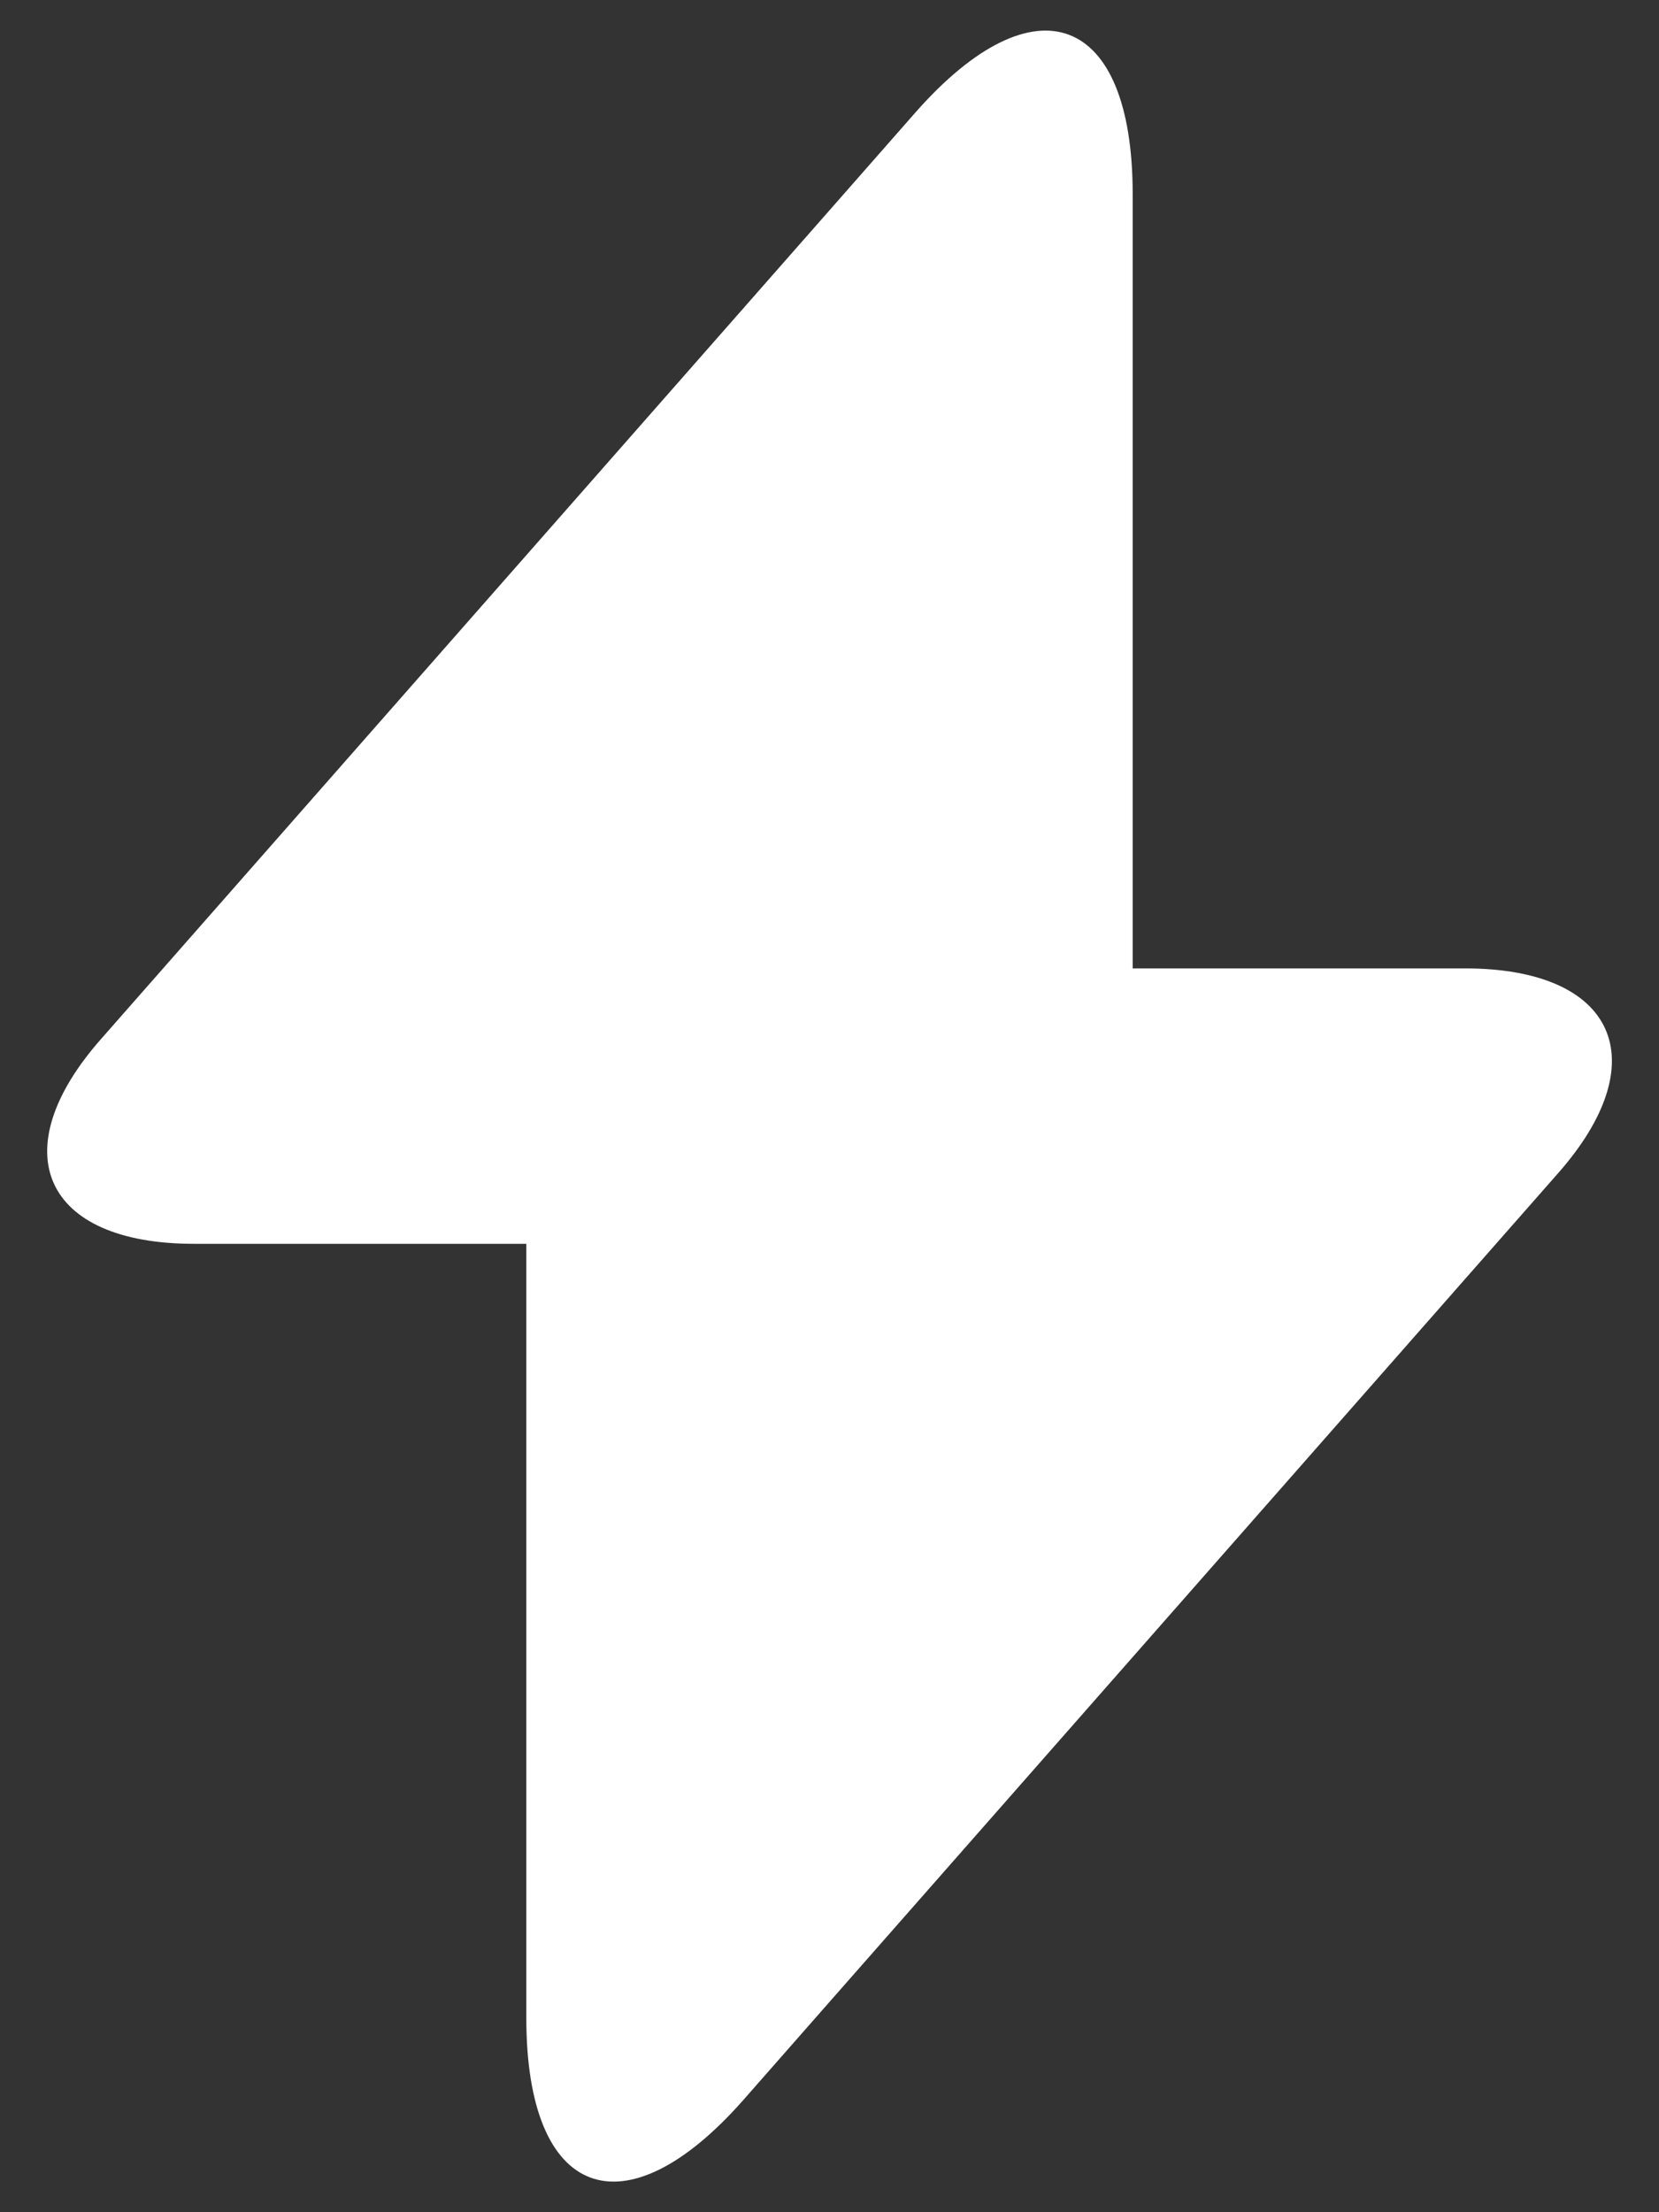 <svg width="12" height="16" viewBox="0 0 12 16" fill="none" xmlns="http://www.w3.org/2000/svg">
<rect x="0" y="0" width="12" height="16" fill="#333333" stroke="none"/>
<path d="M10.597 7.004H8.193V1.404C8.193 0.098 7.486 -0.167 6.622 0.813L6 1.521L0.735 7.51C0.011 8.327 0.315 8.996 1.403 8.996H3.807V14.596C3.807 15.902 4.515 16.167 5.378 15.187L6 14.479L11.266 8.49C11.989 7.673 11.686 7.004 10.597 7.004Z" fill="white"/>
</svg>
